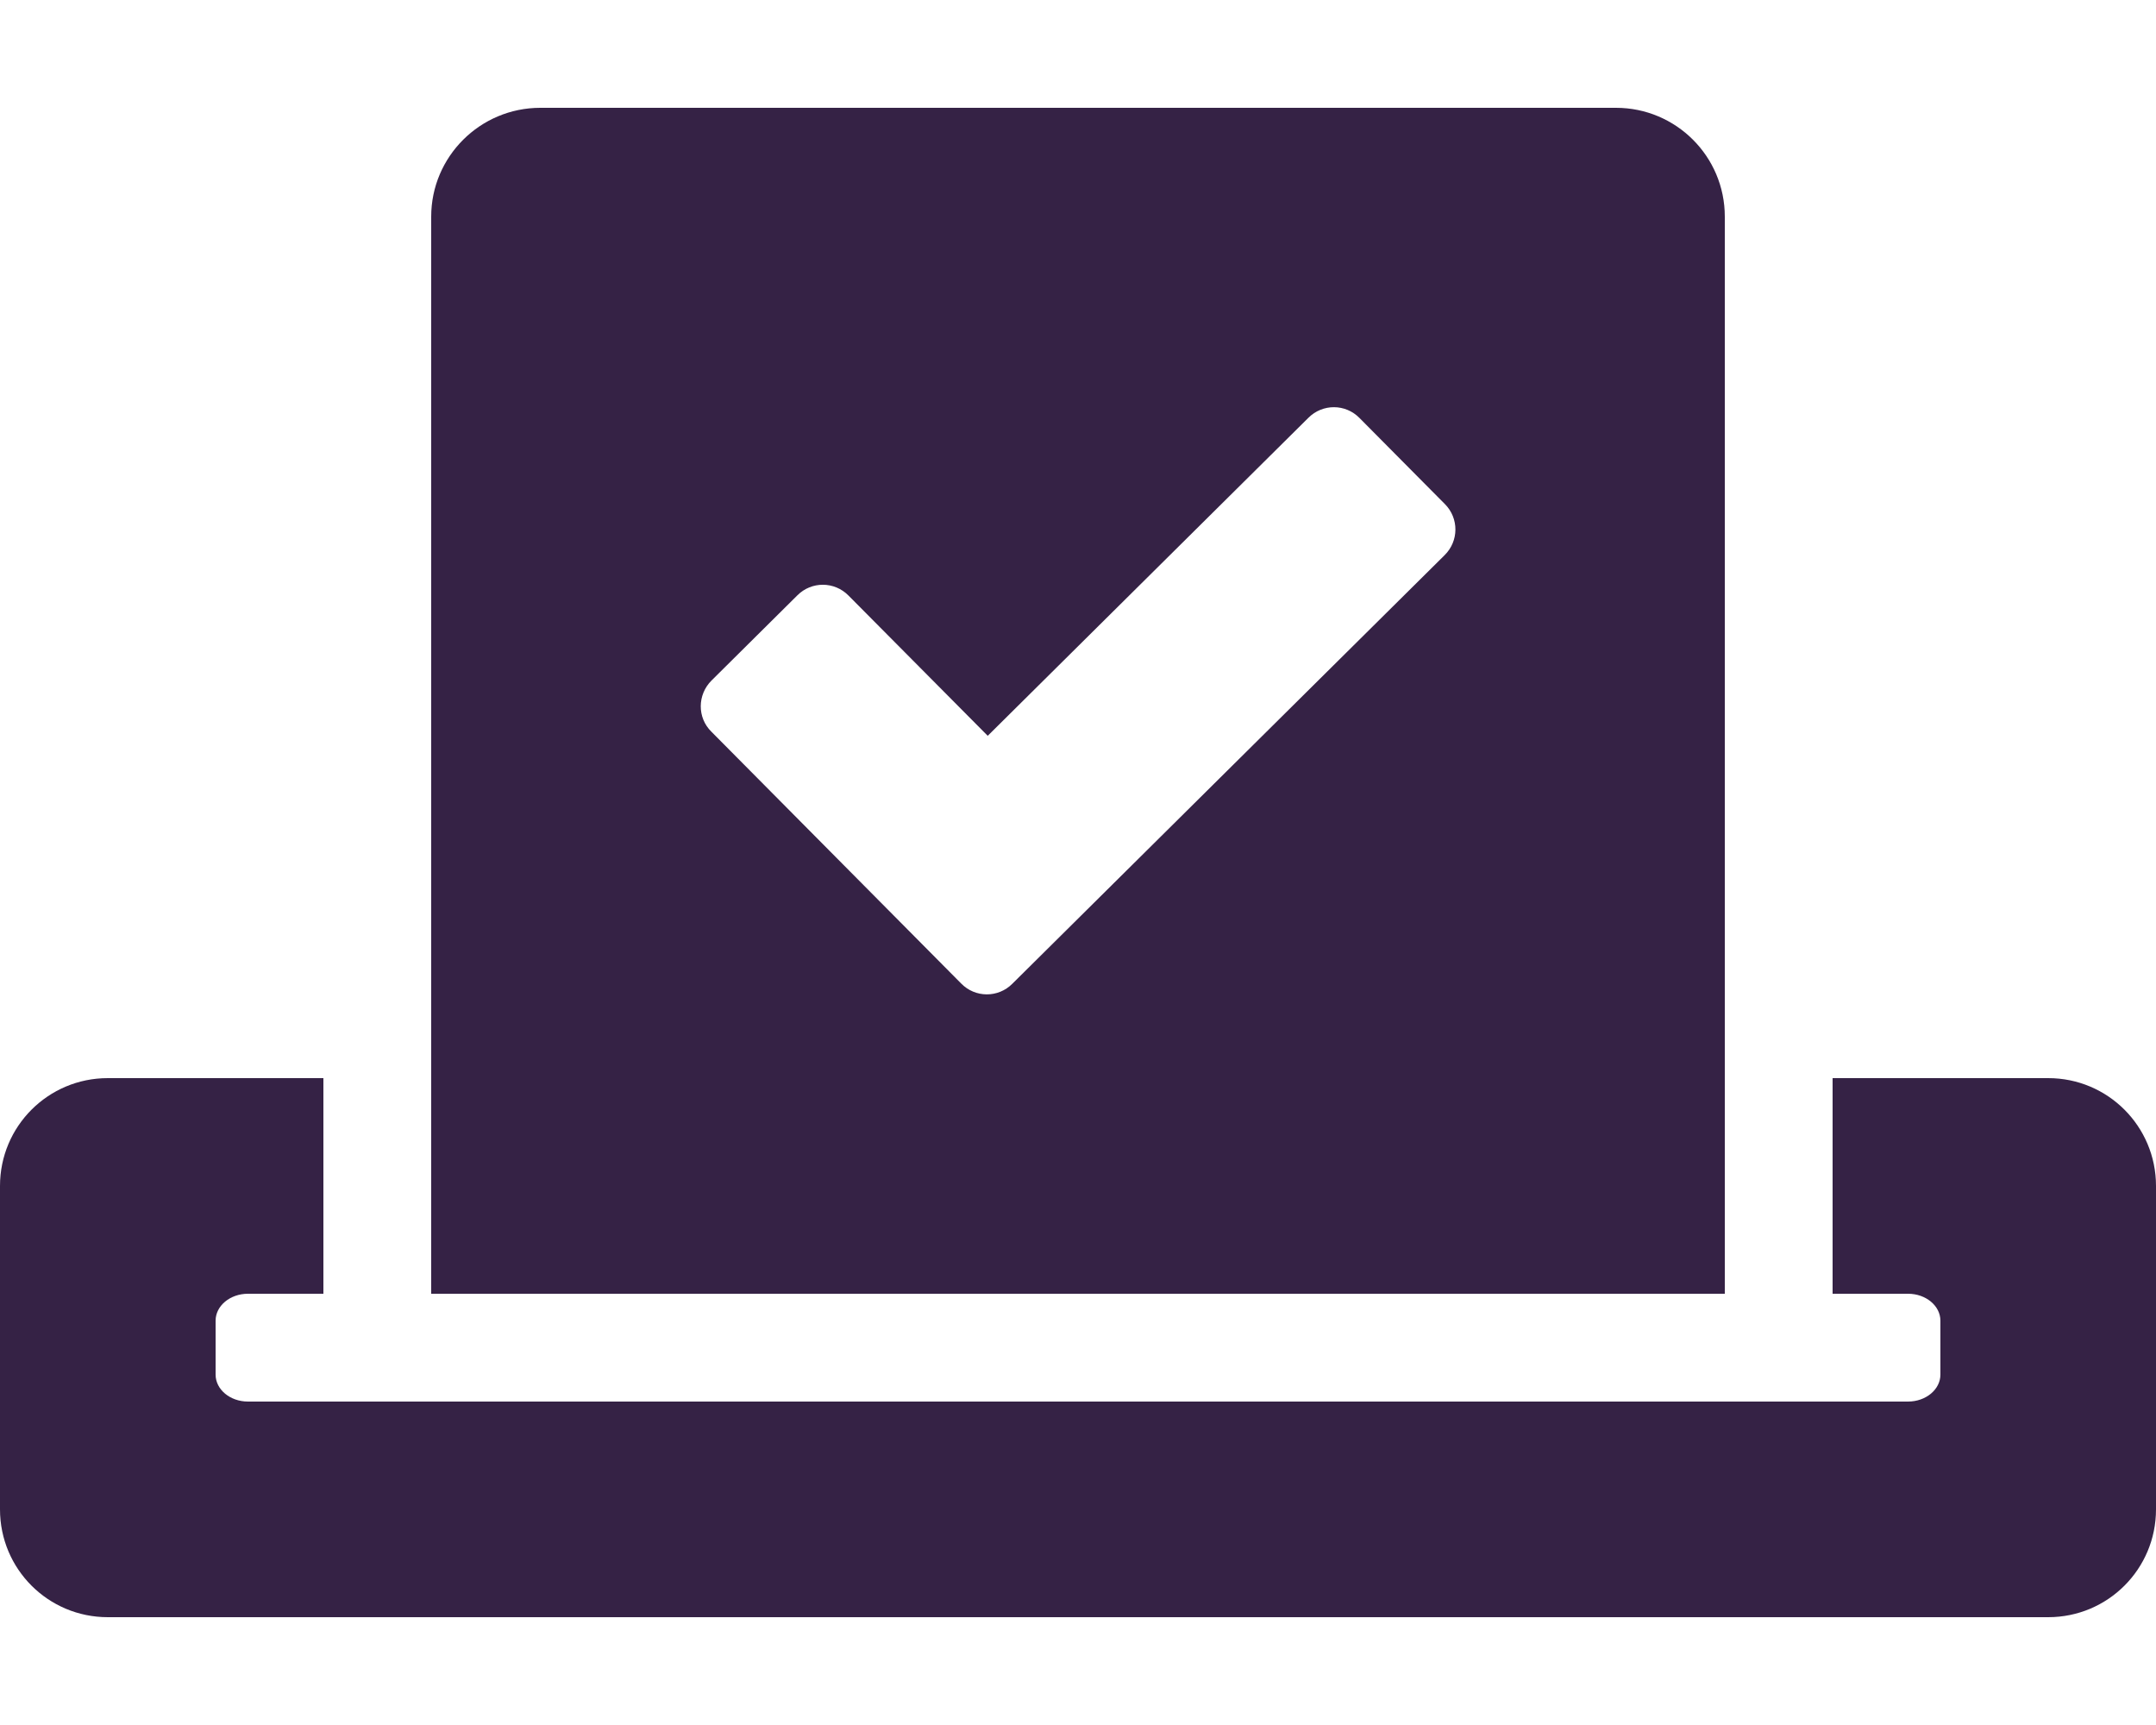 <?xml version="1.0" encoding="utf-8"?>
<svg width="45" height="36" viewBox="0 0 45 36" fill="none" xmlns="http://www.w3.org/2000/svg">
<path d="M42.75 22.5H38.25V27H39.825C40.198 27 40.5 27.253 40.5 27.562V28.688C40.5 28.997 40.198 29.25 39.825 29.25H5.175C4.802 29.25 4.5 28.997 4.5 28.688V27.562C4.5 27.253 4.802 27 5.175 27H6.75V22.5H2.25C1.005 22.5 0 23.506 0 24.75V31.5C0 32.745 1.005 33.75 2.25 33.75H42.75C43.995 33.75 45 32.745 45 31.5V24.75C45 23.506 43.995 22.5 42.75 22.5ZM36 27V4.521C36 3.263 34.98 2.25 33.729 2.25H11.278C10.02 2.25 9 3.27 9 4.521V27H36ZM14.85 14.203L16.643 12.424C16.938 12.129 17.416 12.129 17.712 12.431L20.616 15.356L27.309 8.719C27.605 8.423 28.083 8.423 28.378 8.726L30.157 10.519C30.452 10.814 30.452 11.292 30.15 11.588L21.129 20.531C20.834 20.827 20.355 20.827 20.06 20.524L14.85 15.272C14.548 14.977 14.555 14.498 14.85 14.203Z" fill="#352245"/>
</svg>

